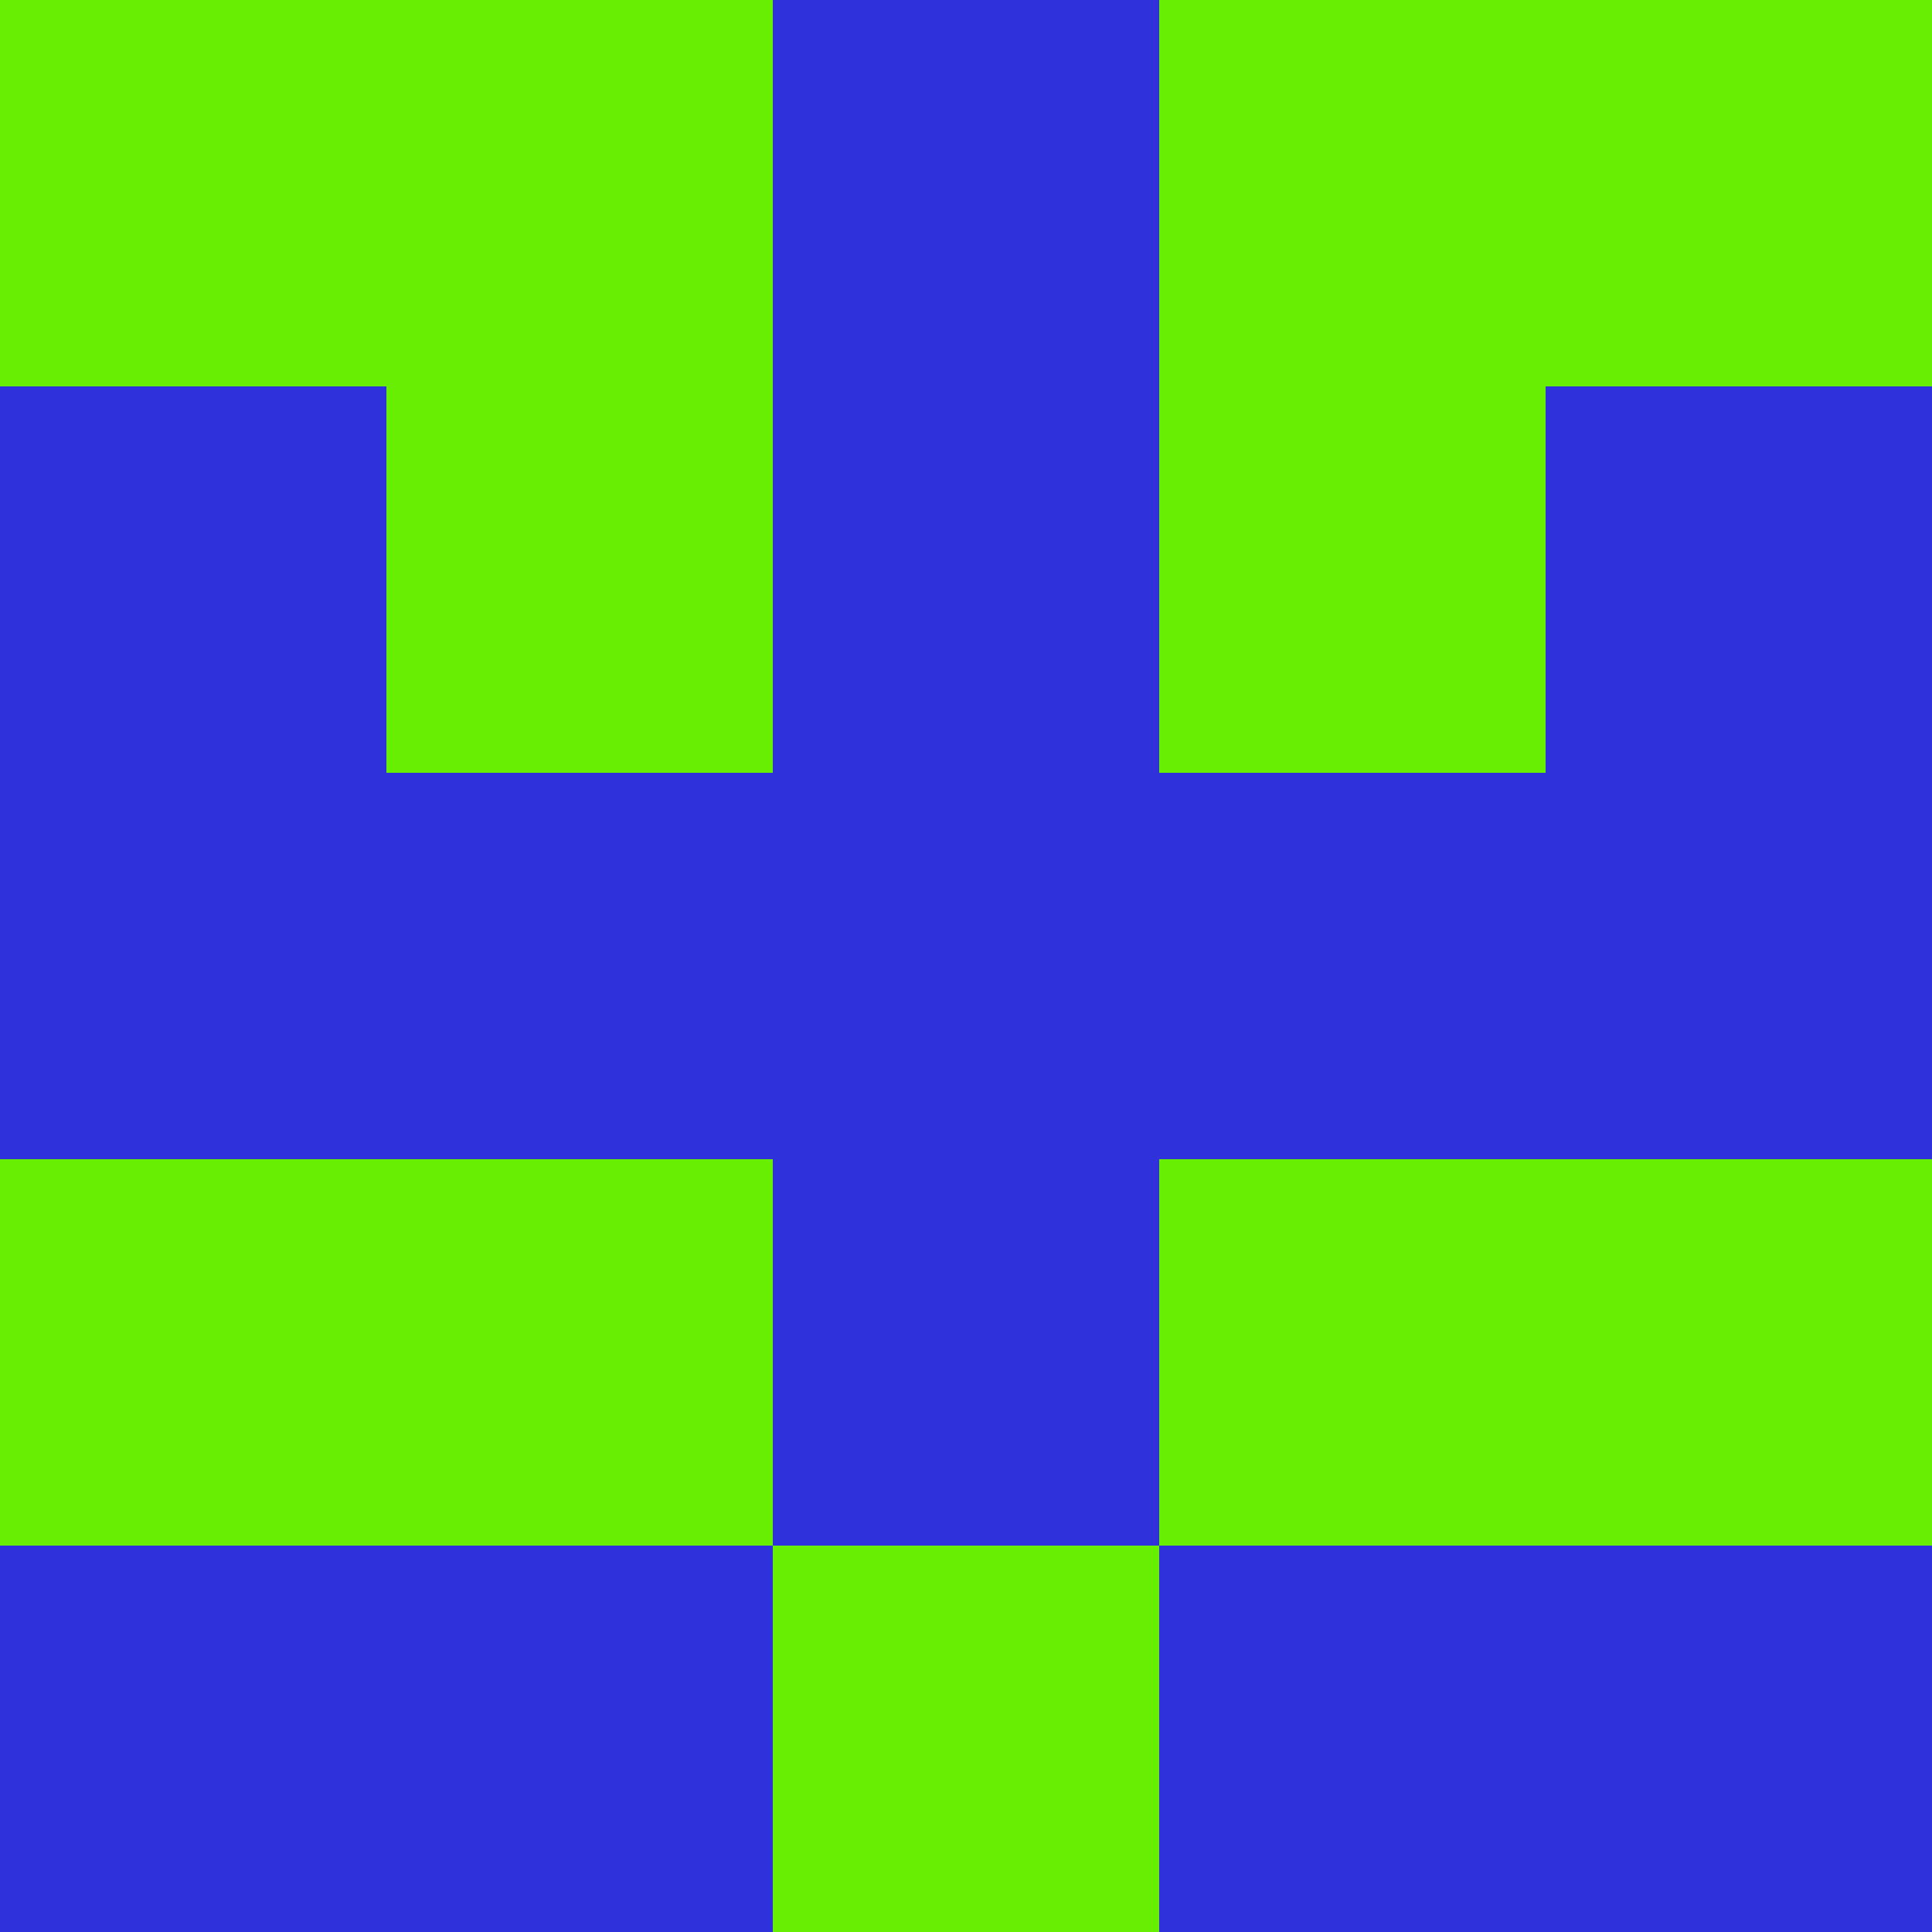 <?xml version="1.0" encoding="utf-8"?>
<!DOCTYPE svg PUBLIC "-//W3C//DTD SVG 20010904//EN"
"http://www.w3.org/TR/2001/REC-SVG-20010904/DTD/svg10.dtd">
<svg viewBox="0 0 5 5" height="100" width="100" xml:lang="fr"
     xmlns="http://www.w3.org/2000/svg"
     xmlns:xlink="http://www.w3.org/1999/xlink">
                        <rect x="0" y="0" height="1" width="1" fill="#67EE02"/>
                    <rect x="4" y="0" height="1" width="1" fill="#67EE02"/>
                    <rect x="1" y="0" height="1" width="1" fill="#67EE02"/>
                    <rect x="3" y="0" height="1" width="1" fill="#67EE02"/>
                    <rect x="2" y="0" height="1" width="1" fill="#2F32DA"/>
                                <rect x="0" y="1" height="1" width="1" fill="#2F32DA"/>
                    <rect x="4" y="1" height="1" width="1" fill="#2F32DA"/>
                    <rect x="1" y="1" height="1" width="1" fill="#67EE02"/>
                    <rect x="3" y="1" height="1" width="1" fill="#67EE02"/>
                    <rect x="2" y="1" height="1" width="1" fill="#2F32DA"/>
                                <rect x="0" y="2" height="1" width="1" fill="#2F32DA"/>
                    <rect x="4" y="2" height="1" width="1" fill="#2F32DA"/>
                    <rect x="1" y="2" height="1" width="1" fill="#2F32DA"/>
                    <rect x="3" y="2" height="1" width="1" fill="#2F32DA"/>
                    <rect x="2" y="2" height="1" width="1" fill="#2F32DA"/>
                                <rect x="0" y="3" height="1" width="1" fill="#67EE02"/>
                    <rect x="4" y="3" height="1" width="1" fill="#67EE02"/>
                    <rect x="1" y="3" height="1" width="1" fill="#67EE02"/>
                    <rect x="3" y="3" height="1" width="1" fill="#67EE02"/>
                    <rect x="2" y="3" height="1" width="1" fill="#2F32DA"/>
                                <rect x="0" y="4" height="1" width="1" fill="#2F32DA"/>
                    <rect x="4" y="4" height="1" width="1" fill="#2F32DA"/>
                    <rect x="1" y="4" height="1" width="1" fill="#2F32DA"/>
                    <rect x="3" y="4" height="1" width="1" fill="#2F32DA"/>
                    <rect x="2" y="4" height="1" width="1" fill="#67EE02"/>
            </svg>